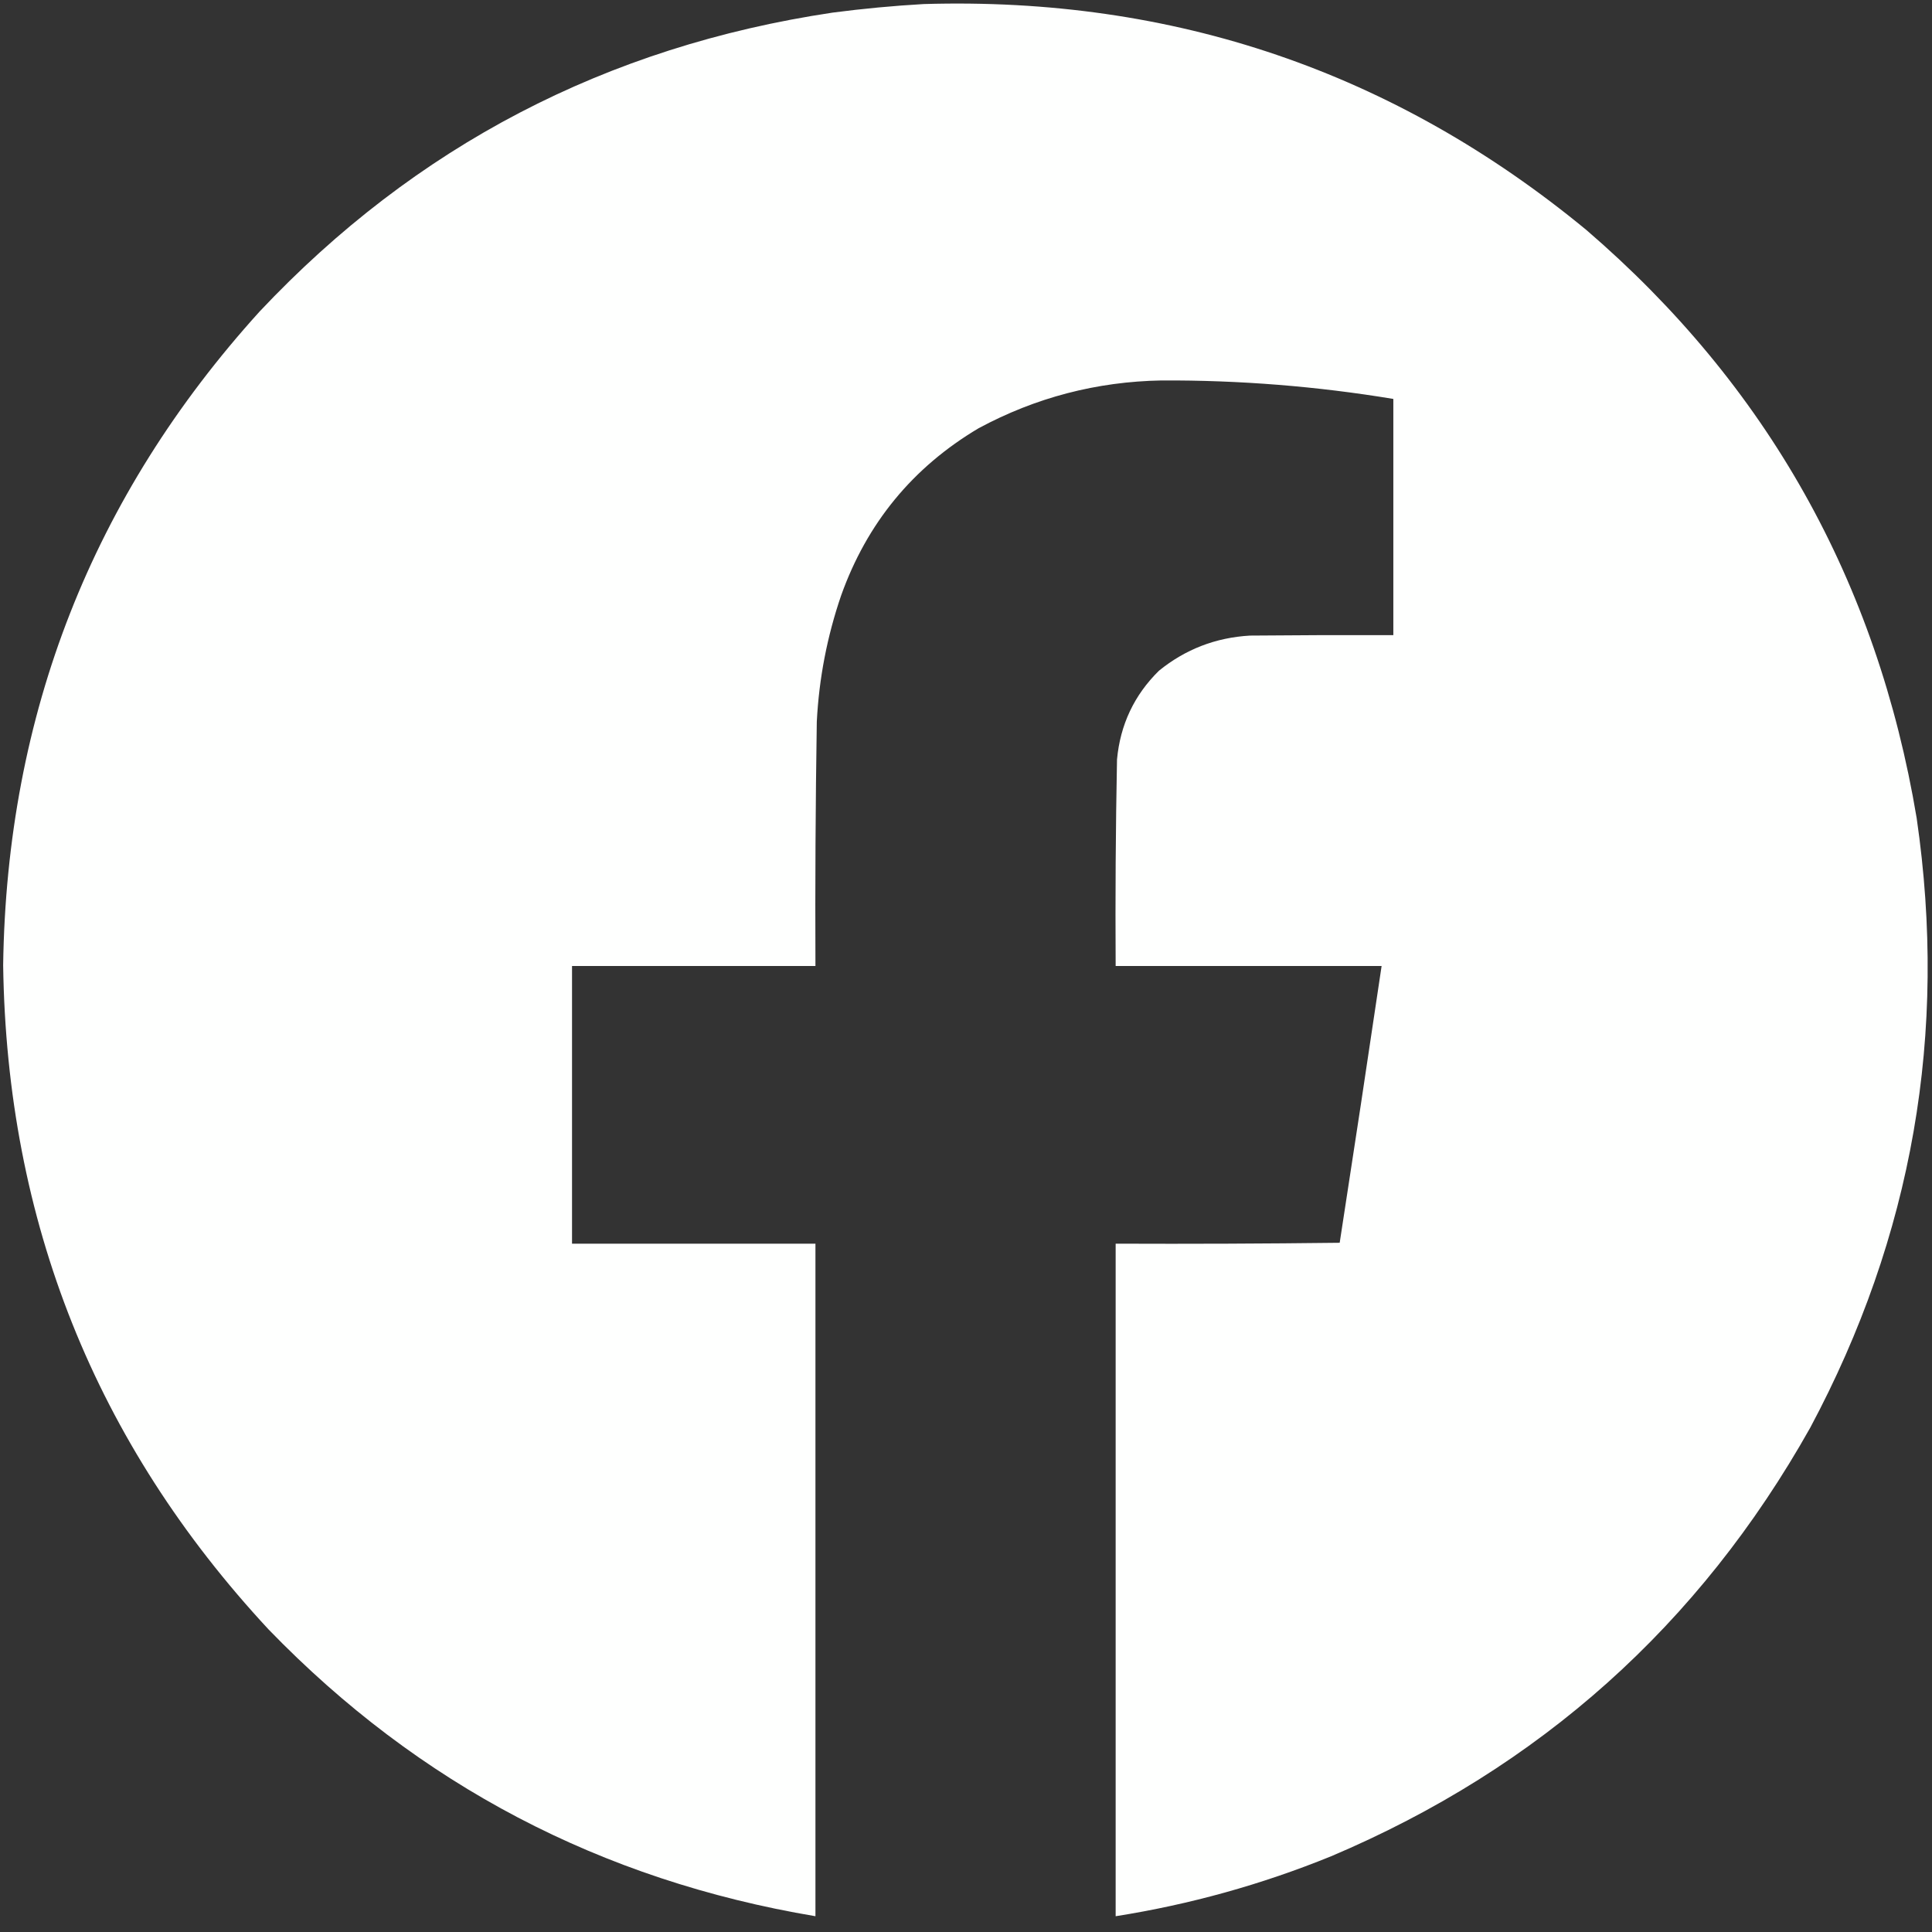 <?xml version="1.0" encoding="UTF-8"?>
<!DOCTYPE svg PUBLIC "-//W3C//DTD SVG 1.1//EN" "http://www.w3.org/Graphics/SVG/1.1/DTD/svg11.dtd">
<svg xmlns="http://www.w3.org/2000/svg" version="1.1" width="2143px" height="2143px" style="shape-rendering:geometricPrecision; text-rendering:geometricPrecision; image-rendering:optimizeQuality; fill-rule:evenodd; clip-rule:evenodd" xmlns:xlink="http://www.w3.org/1999/xlink">
<rect width="100%" height="100%" fill="#333333" stroke="none"/>
<g><path style="opacity:0.998" fill="#fefffe" d="M 1024.5,4.5 C 1301.78,-3.803 1546.78,79.697 1759.5,255C 1960.01,427.43 2082.18,644.93 2126,907.5C 2160.71,1145.9 2121.38,1371.23 2008,1583.5C 1885.02,1802.48 1707.85,1960.98 1476.5,2059C 1399.41,2090.36 1319.75,2112.52 1237.5,2125.5C 1237.5,1876.83 1237.5,1628.17 1237.5,1379.5C 1320.4,1379.83 1403.24,1379.5 1486,1378.5C 1501.83,1276.2 1517.33,1173.87 1532.5,1071.5C 1434.17,1071.5 1335.83,1071.5 1237.5,1071.5C 1237.03,995.147 1237.53,918.813 1239,842.5C 1242.57,803.858 1258.07,771.024 1285.5,744C 1314.81,720.194 1348.48,707.194 1386.5,705C 1439.5,704.5 1492.5,704.333 1545.5,704.5C 1545.5,617.167 1545.5,529.833 1545.5,442.5C 1460.41,428.437 1374.74,421.604 1288.5,422C 1216.45,423.261 1148.79,440.927 1085.5,475C 1012.48,518.377 961.645,580.21 933,660.5C 917.455,705.893 908.455,752.56 906,800.5C 904.602,890.826 904.102,981.159 904.5,1071.5C 814.5,1071.5 724.5,1071.5 634.5,1071.5C 634.5,1174.17 634.5,1276.83 634.5,1379.5C 724.5,1379.5 814.5,1379.5 904.5,1379.5C 904.5,1628.17 904.5,1876.83 904.5,2125.5C 666.749,2085.56 464.582,1979.56 298,1807.5C 105.672,1600.52 7.506,1354.85 3.5,1070.5C 7.514,792.138 102.348,550.471 288,345.5C 460.71,162.044 672.544,51.544 923.5,14C 957.205,9.588 990.872,6.421 1024.5,4.5 Z"/></g>
</svg>
